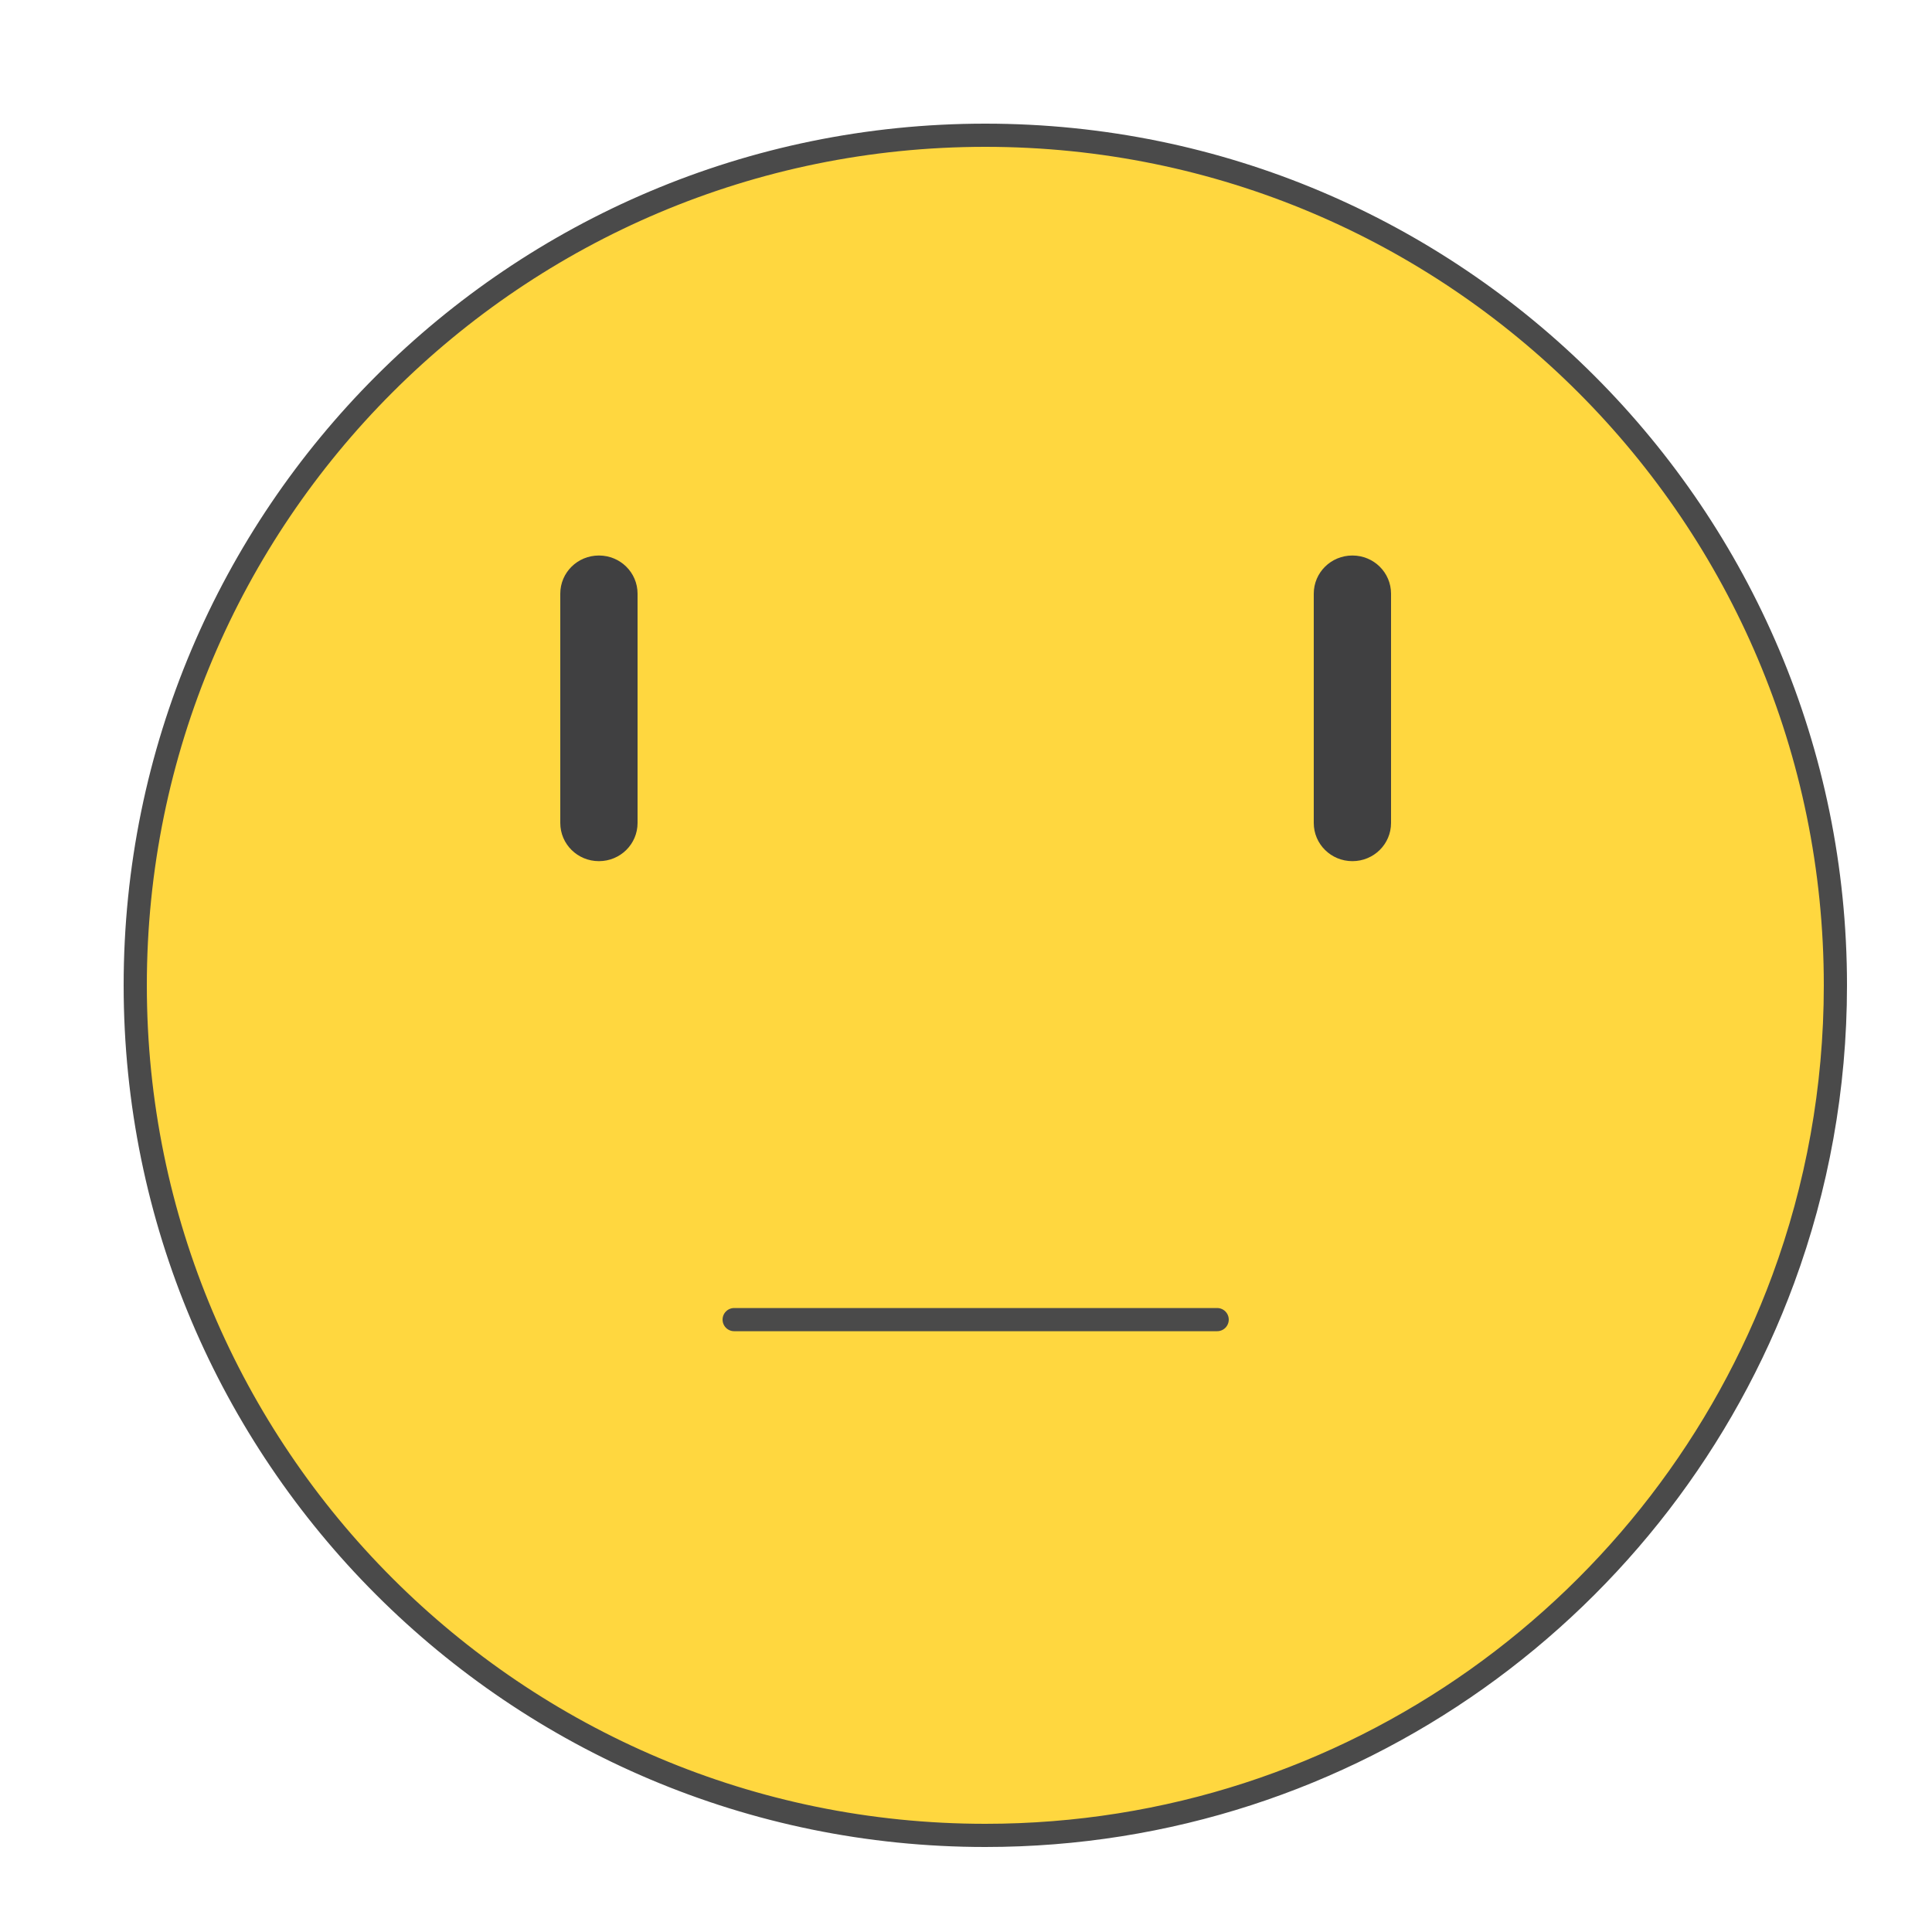 <?xml version="1.0" encoding="UTF-8"?>
<svg width="100px" height="100px" viewBox="0 0 100 100" version="1.1" xmlns="http://www.w3.org/2000/svg" xmlns:xlink="http://www.w3.org/1999/xlink">
    <!-- Generator: Sketch 46.2 (44496) - http://www.bohemiancoding.com/sketch -->
    <title>Smilie_2_Selected</title>
    <desc>Created with Sketch.</desc>
    <defs></defs>
    <g id="Page-1" stroke="none" stroke-width="1" fill="none" fill-rule="evenodd">
        <g id="Smilie_2_Selected">
            <path d="M95,51 C95,56.345 94.047,61.468 92.301,66.207 C86.111,83.014 69.955,95 51,95 C26.699,95 7,75.301 7,51 C7,26.699 26.699,7 51,7 C75.301,7 95,26.699 95,51 Z" id="Stroke-57" stroke="#4A4A4A" stroke-width="1.2" fill="#FFD73F" stroke-linecap="round" stroke-linejoin="round"></path>
            <path d="M38,68.303 L63,68.303" id="Stroke-58" stroke="#4A4A4A" stroke-width="1.2" stroke-linecap="round" stroke-linejoin="round"></path>
            <path d="M70,28.753 C71.108,28.753 72,29.635 72,30.73 L72,42.596 C72,43.691 71.108,44.573 70,44.573 C68.892,44.573 68,43.691 68,42.596 L68,30.73 C68,29.635 68.892,28.753 70,28.753 Z" id="Path-Copy" fill="#404041"></path>
            <path d="M31,28.753 C32.108,28.753 33,29.635 33,30.73 L33,42.596 C33,43.691 32.108,44.573 31,44.573 C29.892,44.573 29,43.691 29,42.596 L29,30.73 C29,29.635 29.892,28.753 31,28.753 Z" id="Path-Copy-2" fill="#404041"></path>
        </g>
    </g>
</svg>